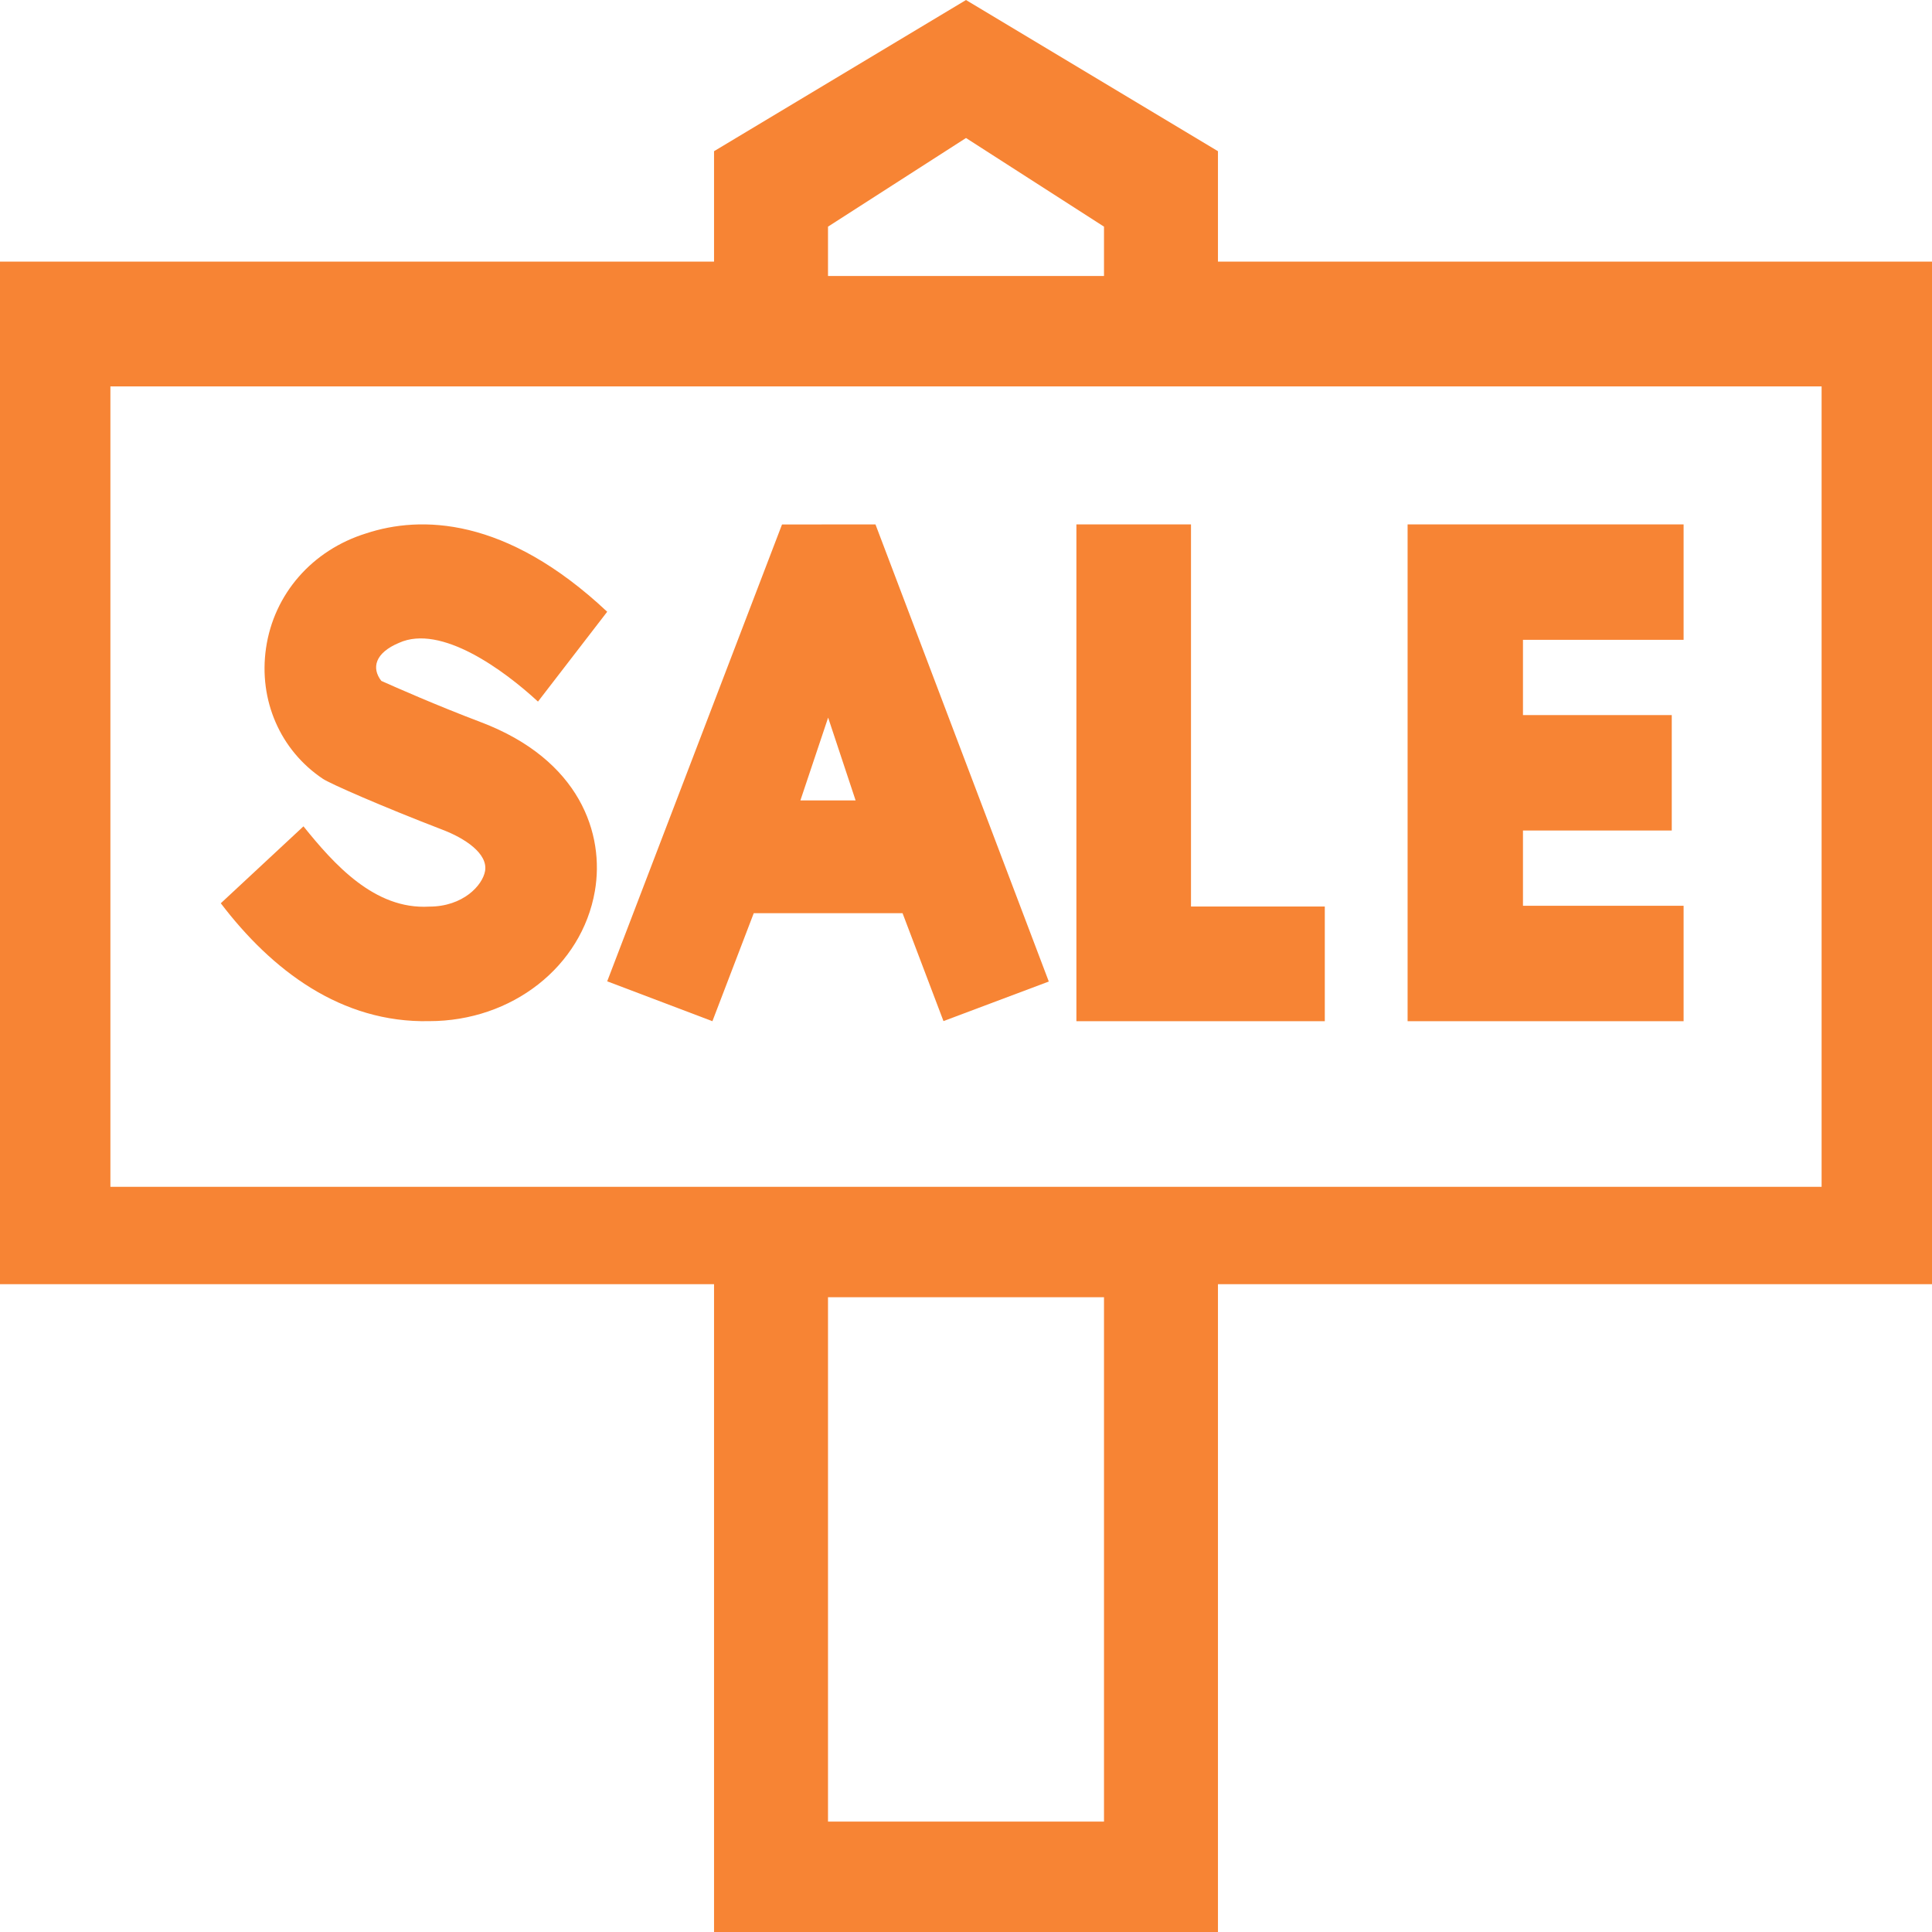 <svg width="70" height="70" viewBox="0 0 70 70" fill="none" xmlns="http://www.w3.org/2000/svg">
<path fill-rule="evenodd" clip-rule="evenodd" d="M44.129 9.479H70V46.529H44.129V70H25.871V46.529H0V9.479H25.871V5.478L35 0L44.129 5.478V9.479ZM35 5L30 8.212H30V10H40V8.212L35 5ZM30 66V47H40V66H30ZM4 14V43H66V14H4Z" fill="#F78434"/>
<path fill-rule="evenodd" clip-rule="evenodd" d="M27.31 33.086L25.812 37L22 35.555L28.334 19.003L31.72 19L38 35.563L34.184 36.996L32.701 33.086H27.31ZM29 29H31L30.005 26L29 29Z" fill="#F78434"/>
<path d="M48 32.845H43.152V19H39V37H48V32.845Z" fill="#F78434"/>
<path d="M61 32.818H55.18V30.091H60.571V25.909H55.18V23.182H61V19H51V37H61V32.818Z" fill="#F78434"/>
<path d="M14.454 23.293C15.977 22.599 18.267 24.287 19.492 25.42L22 22.165C18.318 18.706 15.229 18.679 13.267 19.325C11.311 19.932 9.923 21.52 9.638 23.485C9.365 25.371 10.154 27.184 11.697 28.217C11.964 28.396 13.809 29.206 16.022 30.059C16.845 30.37 17.684 30.928 17.575 31.558C17.484 32.078 16.779 32.848 15.551 32.848C13.567 32.966 12.095 31.304 10.995 29.94L8 32.727C9.849 35.157 12.361 37.067 15.551 36.998C18.555 36.998 21.079 35.017 21.553 32.288C21.913 30.221 21.016 27.526 17.421 26.165C15.824 25.56 14.333 24.902 13.816 24.67C13.451 24.201 13.59 23.655 14.454 23.293Z" fill="#F78434"/>
</svg>
